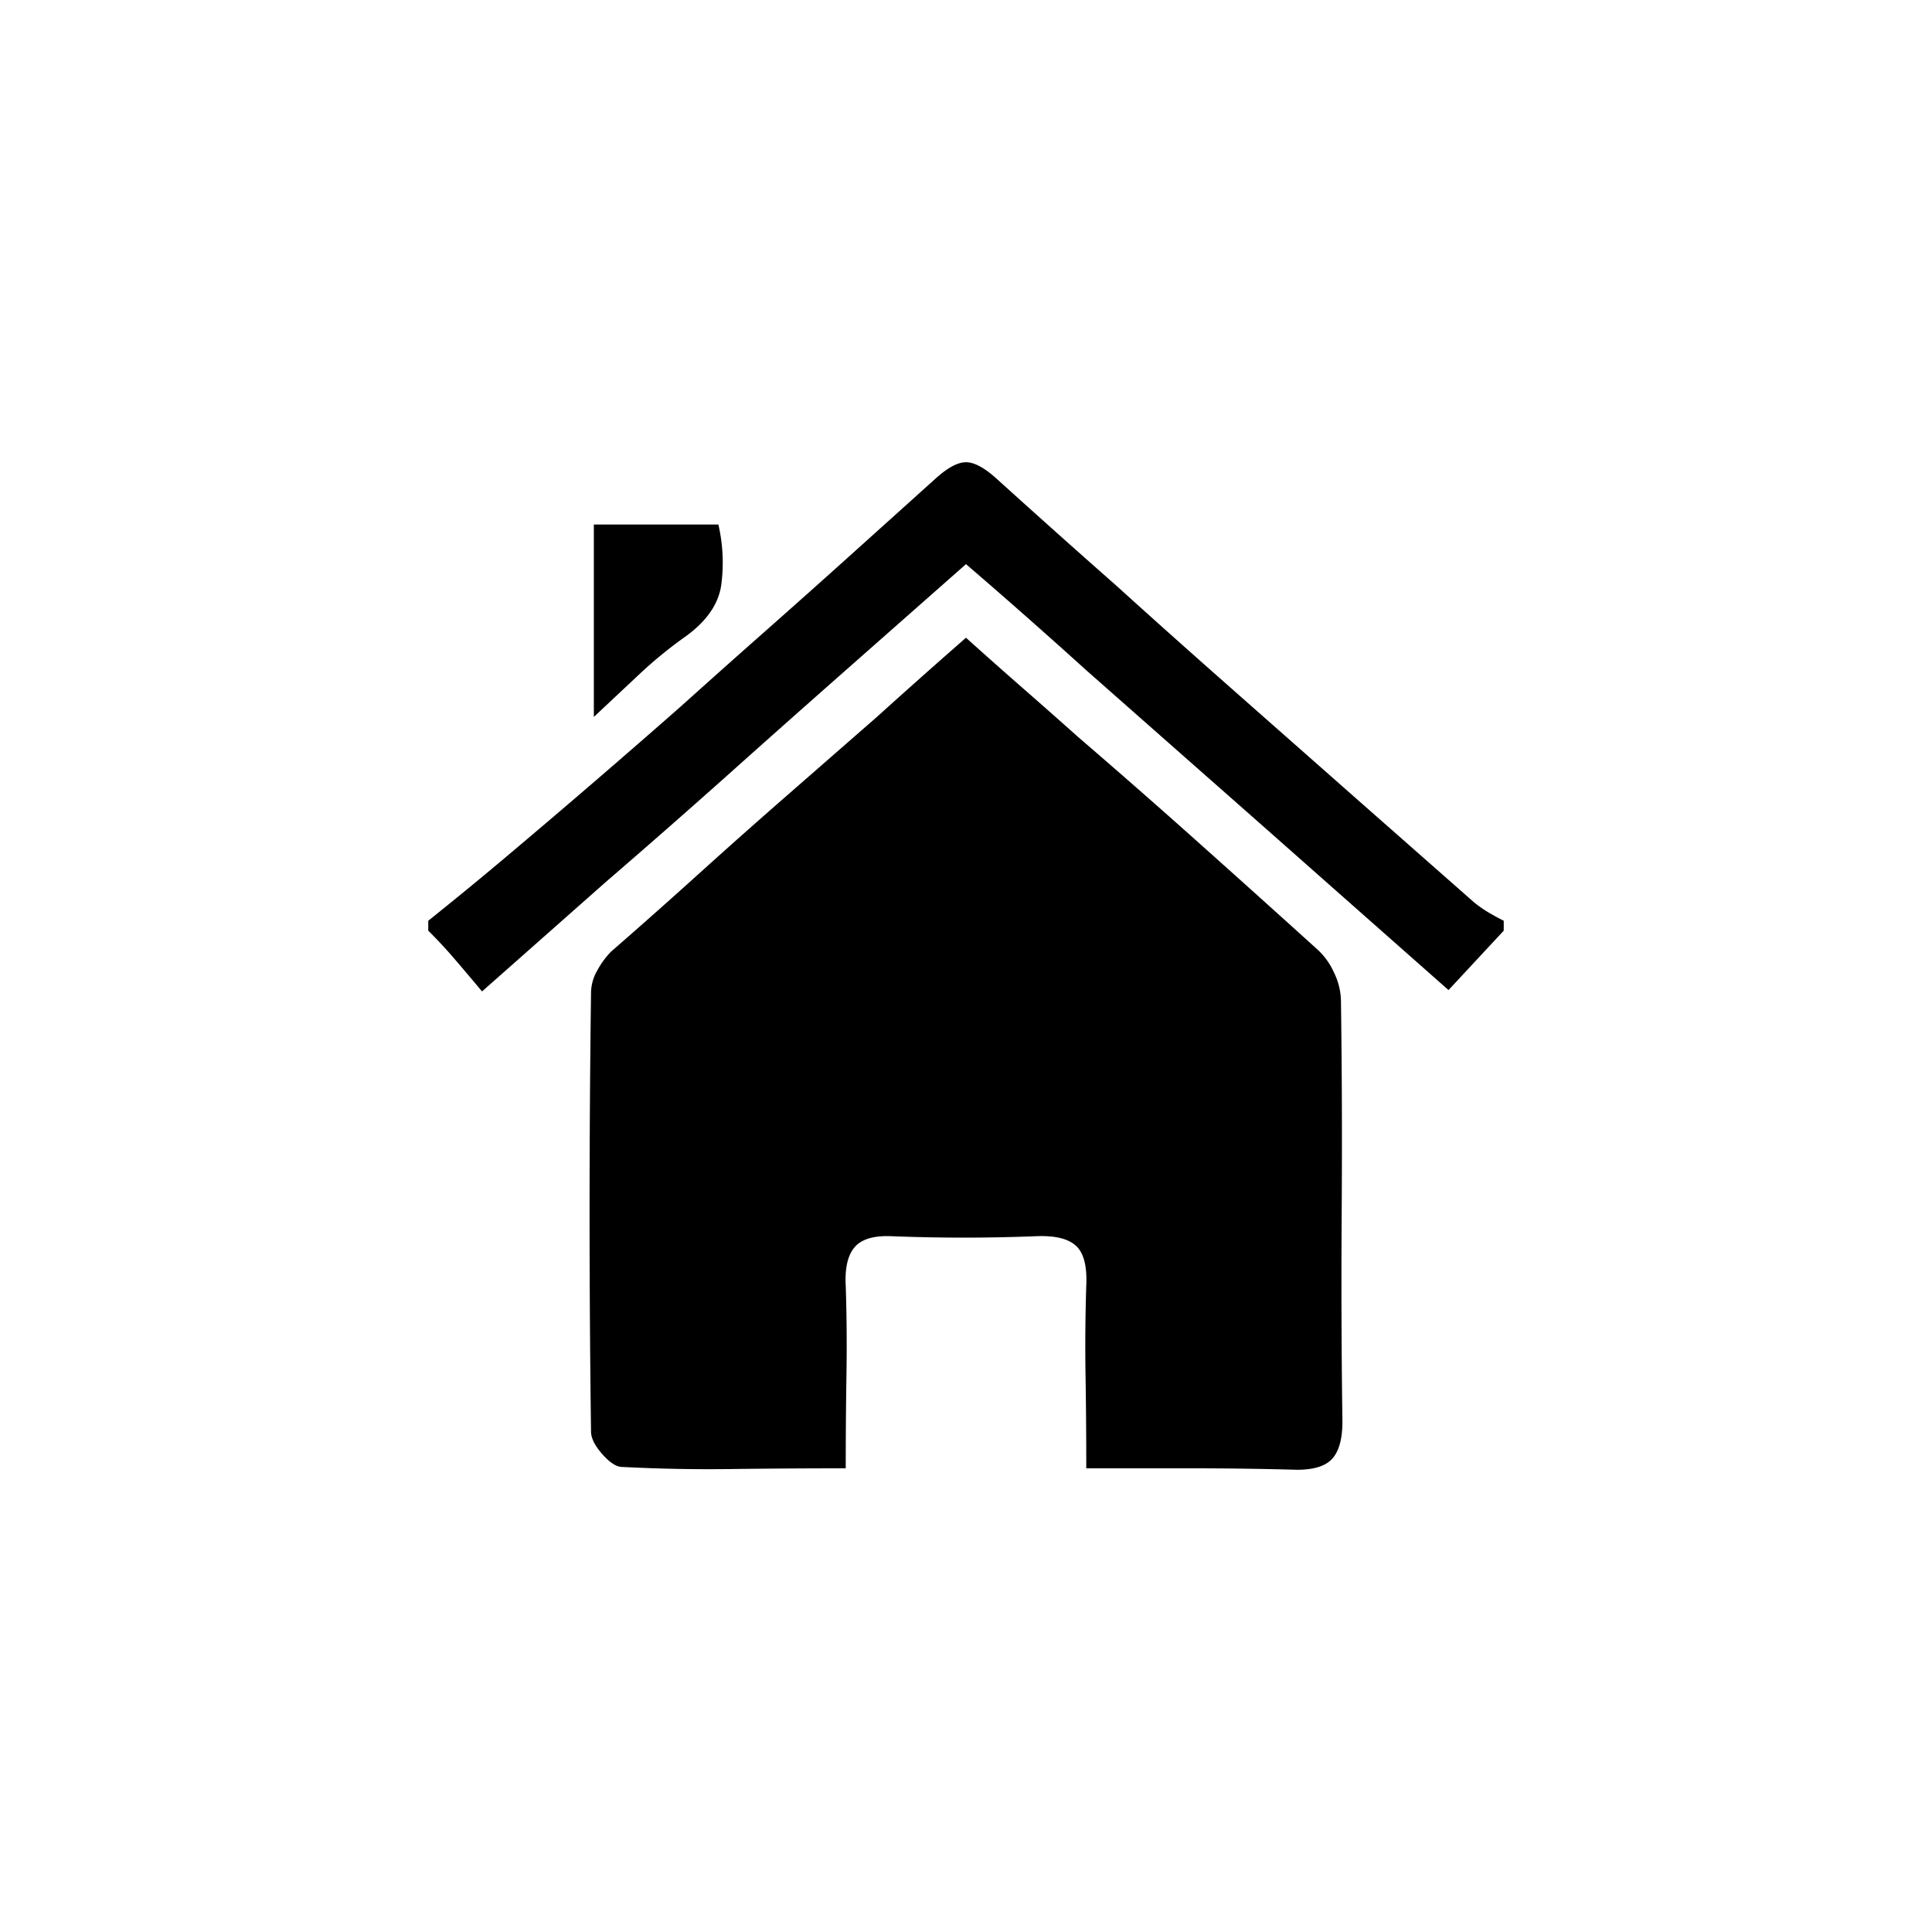 <svg viewBox="0 0 24 24" xmlns="http://www.w3.org/2000/svg" xml:space="preserve" style="fill-rule:evenodd;clip-rule:evenodd;stroke-linejoin:round;stroke-miterlimit:2"><path style="fill:none" d="M0 0h24v24H0z"/><path d="m18.311 11.209-1.477-1.301L15.34 8.59c-.492-.434-.985-.873-1.477-1.319-.492-.433-.984-.873-1.476-1.318-.153-.14-.282-.211-.387-.211-.105 0-.234.071-.387.211l-1.054.949c-.352.317-.704.63-1.055.941-.352.31-.703.624-1.055.94a131.238 131.238 0 0 1-2.092 1.802c-.339.287-.685.571-1.037.853v.123c.118.117.229.237.334.36.106.123.217.255.334.395l1.53-1.353a122.12 122.12 0 0 0 1.503-1.318c.498-.446.993-.885 1.485-1.319L12 7.008c.504.433 1.002.873 1.494 1.318l1.485 1.31c.499.439 1 .882 1.503 1.327l1.512 1.336.686-.738v-.123a3.337 3.337 0 0 1-.194-.106 1.554 1.554 0 0 1-.175-.123zm-1.952.58a294.31 294.31 0 0 0-1.476-1.327c-.492-.44-.99-.876-1.494-1.31a80.99 80.99 0 0 0-.686-.606A65.637 65.637 0 0 1 12 7.922a91.72 91.72 0 0 0-1.107.984l-1.117.976c-.369.322-.735.647-1.098.975-.364.329-.727.651-1.09.967a1.052 1.052 0 0 0-.167.229.563.563 0 0 0-.079.281 204.246 204.246 0 0 0 0 5.449c0 .082.047.176.14.281.094.106.176.159.247.159.445.023.896.032 1.353.026.457-.006.932-.009 1.424-.009 0-.398.003-.785.009-1.16.006-.375.003-.744-.009-1.107-.012-.223.026-.384.114-.484.088-.099.243-.143.466-.132a22.771 22.771 0 0 0 1.775 0c.235-.011.402.027.501.115.1.088.144.255.132.501-.012.375-.015.747-.009 1.116.006.369.009.753.009 1.151h1.318c.434 0 .868.006 1.301.018.211 0 .358-.047.44-.141.082-.094.123-.246.123-.457a126.01 126.01 0 0 1-.009-2.61c.006-.873.003-1.743-.009-2.611a.828.828 0 0 0-.088-.36.854.854 0 0 0-.211-.29zM8.924 6.516H7.377v2.39l.571-.536c.182-.17.372-.325.572-.466.257-.187.404-.398.439-.633a2.1 2.1 0 0 0-.035-.755z" style="fill-rule:nonzero"/></svg>